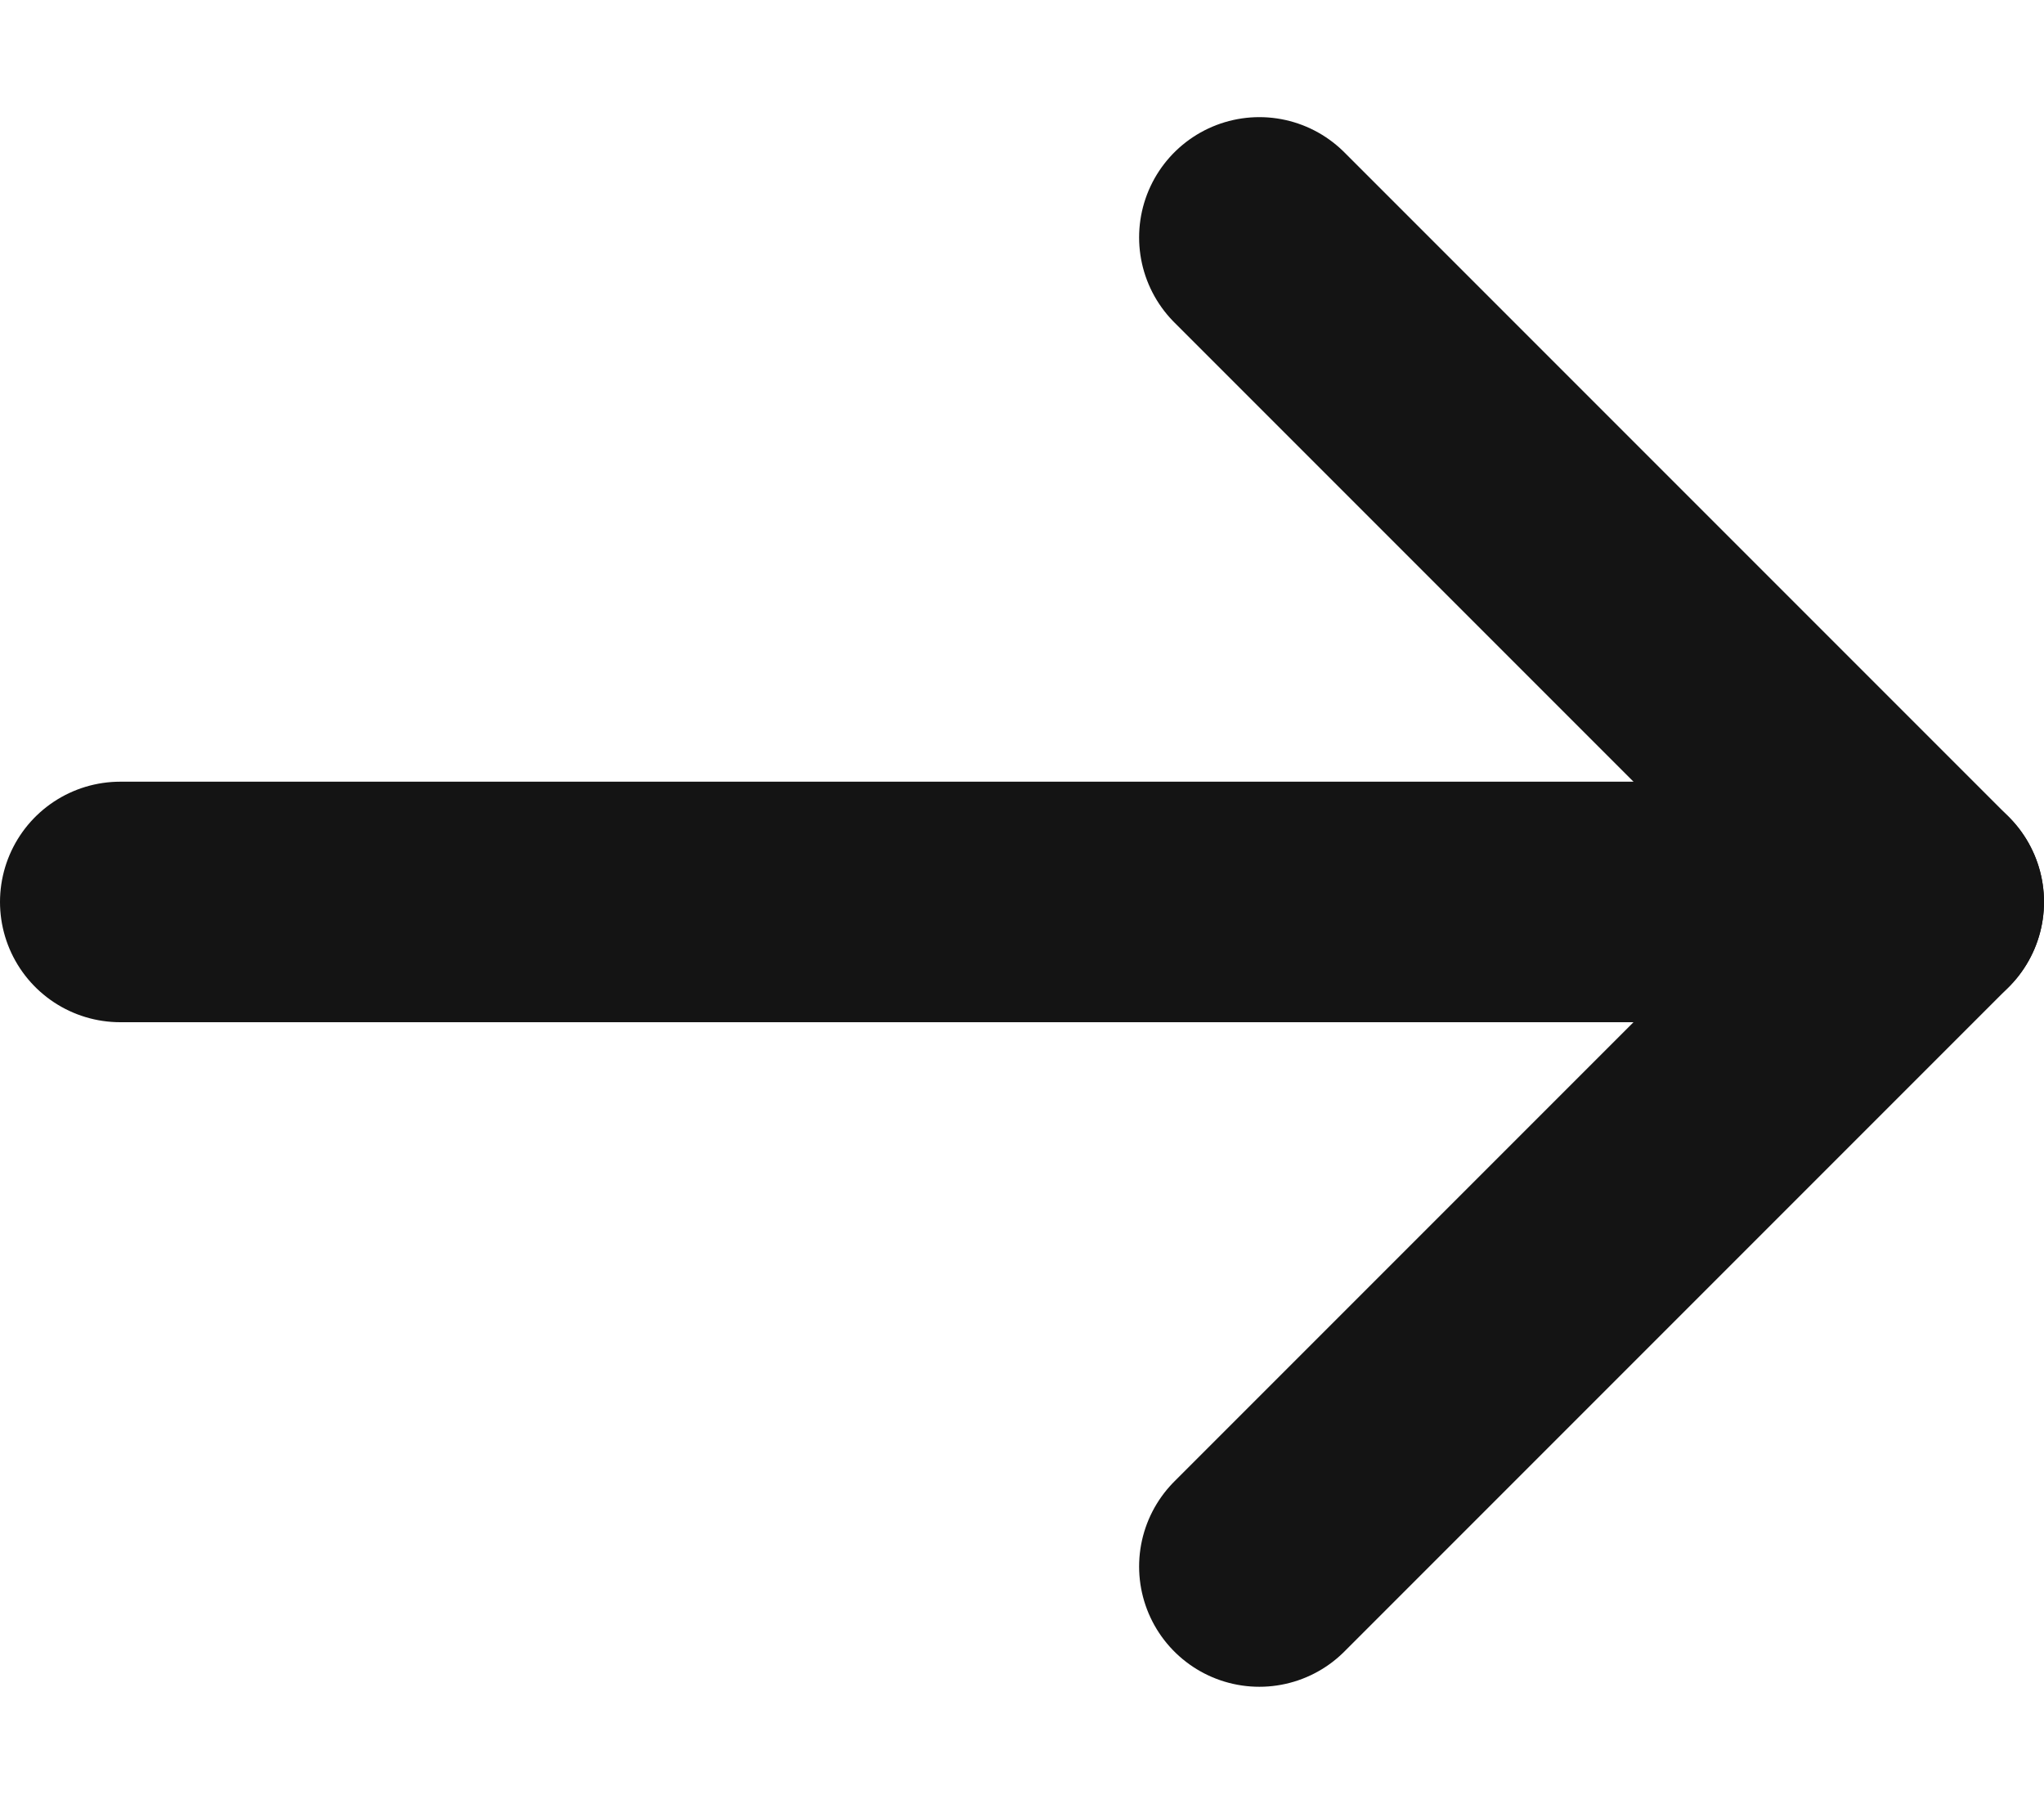 <svg width="17" height="15" viewBox="0 0 17 15" fill="none" xmlns="http://www.w3.org/2000/svg">
<path d="M1 7.5H16" stroke="#141414" stroke-width="2" stroke-linecap="round" stroke-linejoin="round"/>
<path d="M10.474 1.974L16 7.5L10.474 13.026" stroke="#141414" stroke-width="2" stroke-linecap="round" stroke-linejoin="round"/>
</svg>

